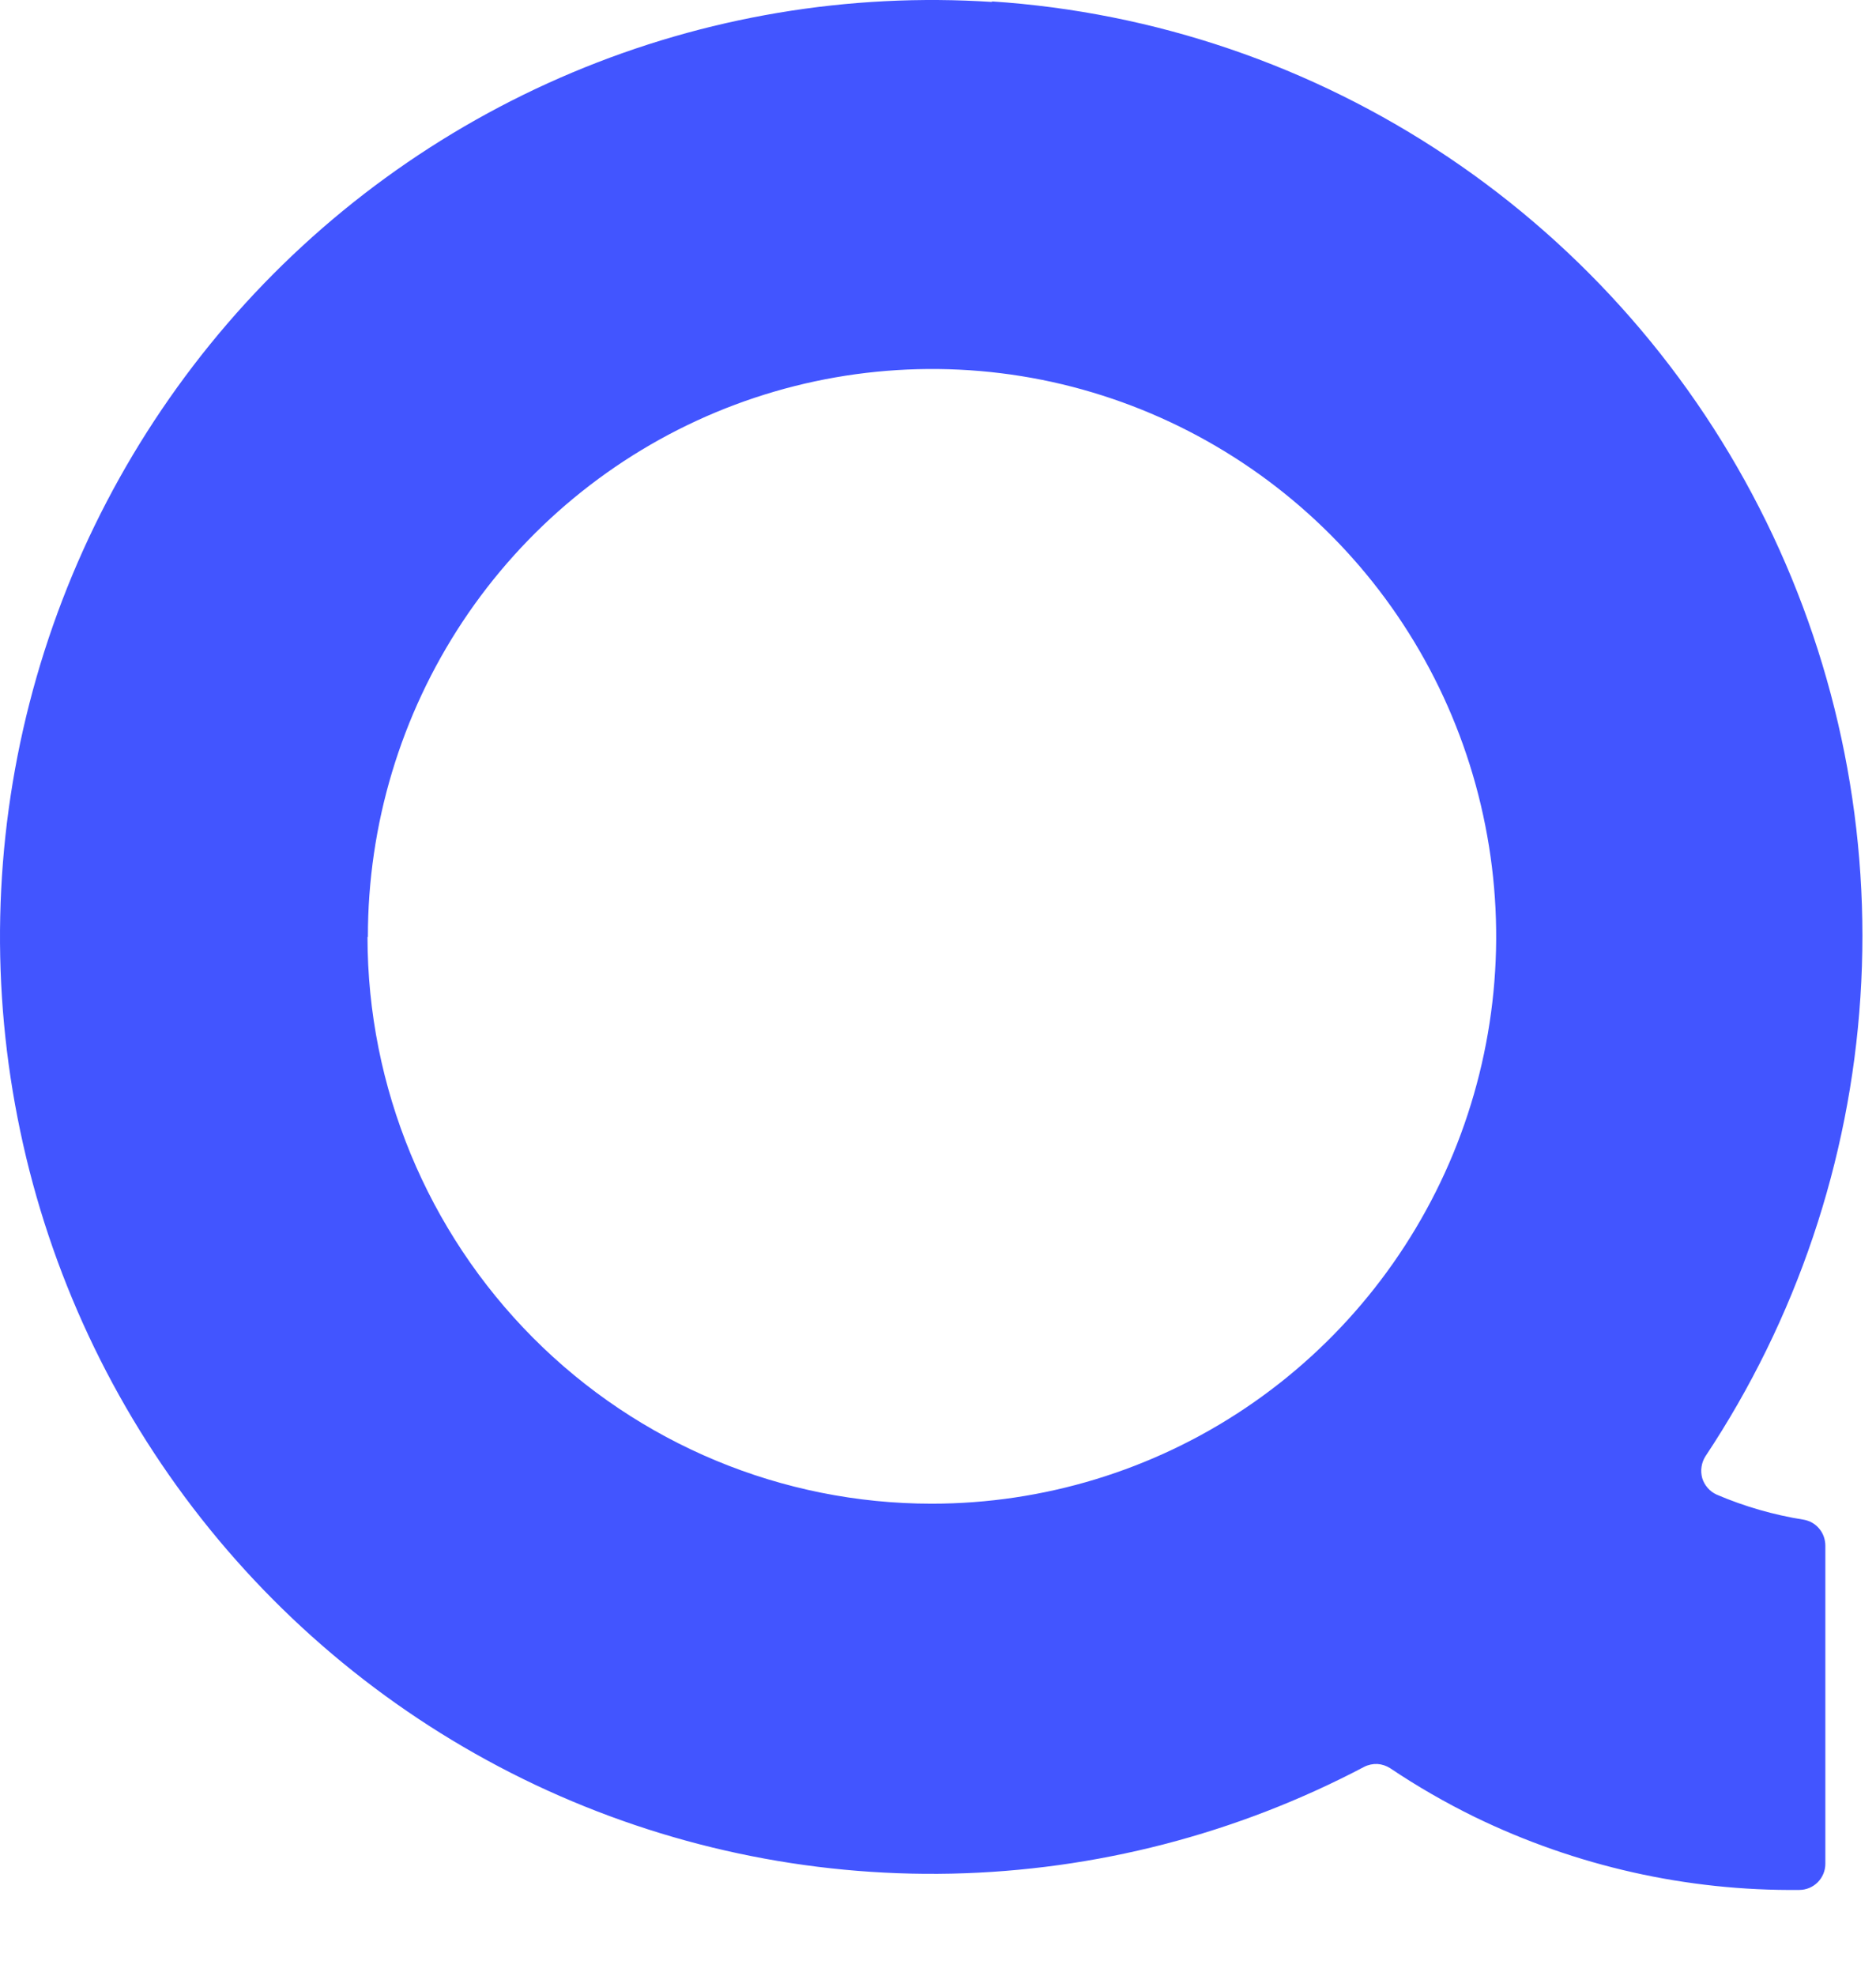 <svg xmlns:xlink="http://www.w3.org/1999/xlink" xmlns="http://www.w3.org/2000/svg" aria-label="quizlet logosu" class="AssemblyIcon AssemblyIcon--large" role="img" width="19"  height="20" ><defs><symbol id="q-logo" viewBox="0 0 19 20">
<path d="M10.052 0.02C8.597 -0.075 7.141 0.169 5.797 0.734C4.452 1.299 3.256 2.169 2.303 3.276C1.35 4.384 0.663 5.698 0.299 7.116C-0.065 8.533 -0.097 10.017 0.205 11.45C0.506 12.883 1.135 14.226 2.039 15.373C2.944 16.521 4.1 17.443 5.419 18.067C6.738 18.69 8.182 18.998 9.639 18.967C11.095 18.935 12.525 18.566 13.816 17.886C13.857 17.865 13.904 17.855 13.95 17.857C13.996 17.86 14.041 17.875 14.08 17.9C14.354 18.084 14.639 18.248 14.935 18.393C15.96 18.891 17.085 19.144 18.223 19.132C18.293 19.132 18.36 19.104 18.409 19.055C18.459 19.005 18.487 18.938 18.487 18.867V15.649C18.487 15.585 18.466 15.524 18.426 15.476C18.386 15.427 18.33 15.395 18.268 15.384C17.965 15.336 17.669 15.251 17.386 15.13C17.351 15.114 17.32 15.091 17.295 15.062C17.27 15.033 17.251 15 17.24 14.963C17.23 14.926 17.227 14.887 17.233 14.849C17.238 14.812 17.252 14.775 17.272 14.743C18.192 13.359 18.734 11.755 18.842 10.095C18.951 8.434 18.621 6.773 17.888 5.28C17.155 3.787 16.044 2.515 14.666 1.59C13.289 0.666 11.694 0.122 10.041 0.014L10.052 0.02ZM3.726 9.485C3.725 8.349 4.059 7.238 4.686 6.292C5.313 5.347 6.205 4.61 7.249 4.174C8.293 3.739 9.443 3.624 10.552 3.845C11.66 4.067 12.679 4.614 13.479 5.417C14.279 6.22 14.823 7.244 15.043 8.358C15.264 9.472 15.151 10.627 14.718 11.678C14.285 12.727 13.552 13.624 12.612 14.255C11.672 14.886 10.566 15.222 9.436 15.222C7.921 15.222 6.469 14.618 5.398 13.542C4.327 12.466 3.723 11.007 3.722 9.485H3.726V9.485Z"></path>
</symbol></defs><noscript fill="#4255FF"></noscript><use xlink:href="#q-logo" fill="#4255FF"></use><noscript fill="#4255FF"></noscript></svg>